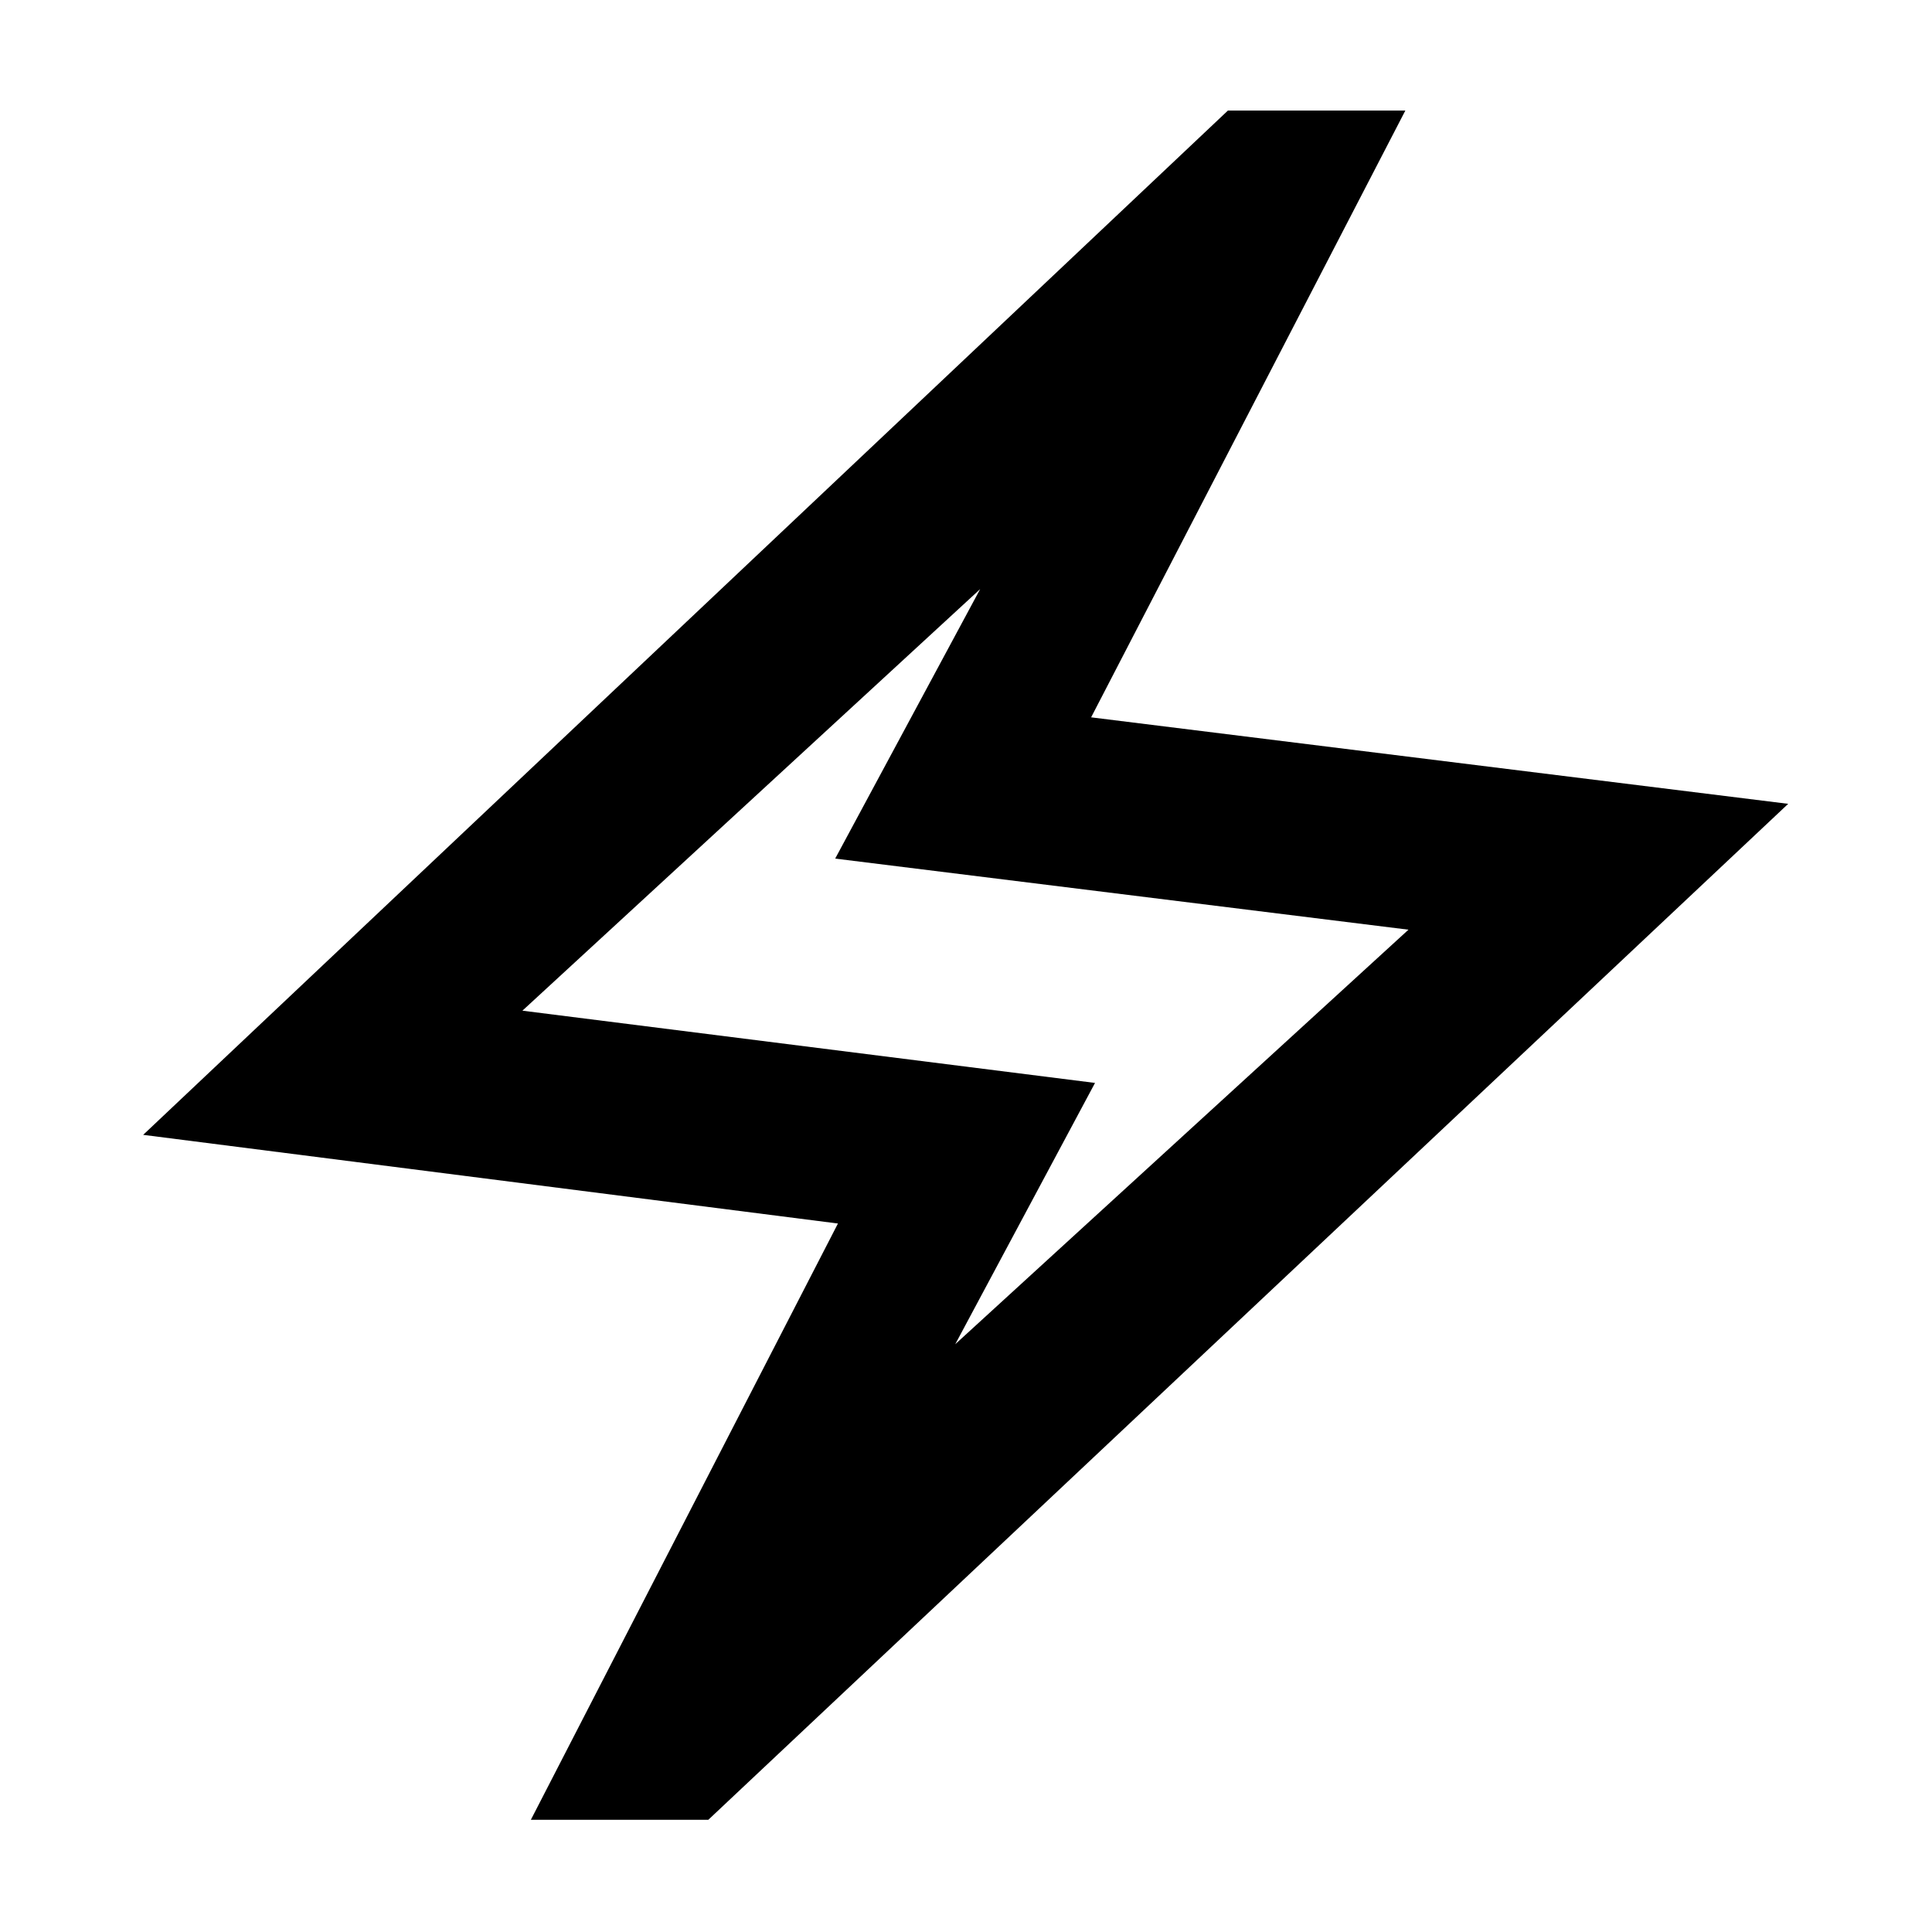 <svg xmlns="http://www.w3.org/2000/svg" height="40" viewBox="0 -960 960 960" width="40"><path d="m263.78-55.75 152.59-296.29L71.14-396.1l539.01-508.97h88.16L542.17-603.56l346.37 42.98L351.95-55.75h-88.17Zm210.87-236.31 225.21-205.98L415-533.37l72.03-133.9L259.58-457.8l284.53 35.9-69.46 129.84Zm5.11-187.61Z"/></svg>